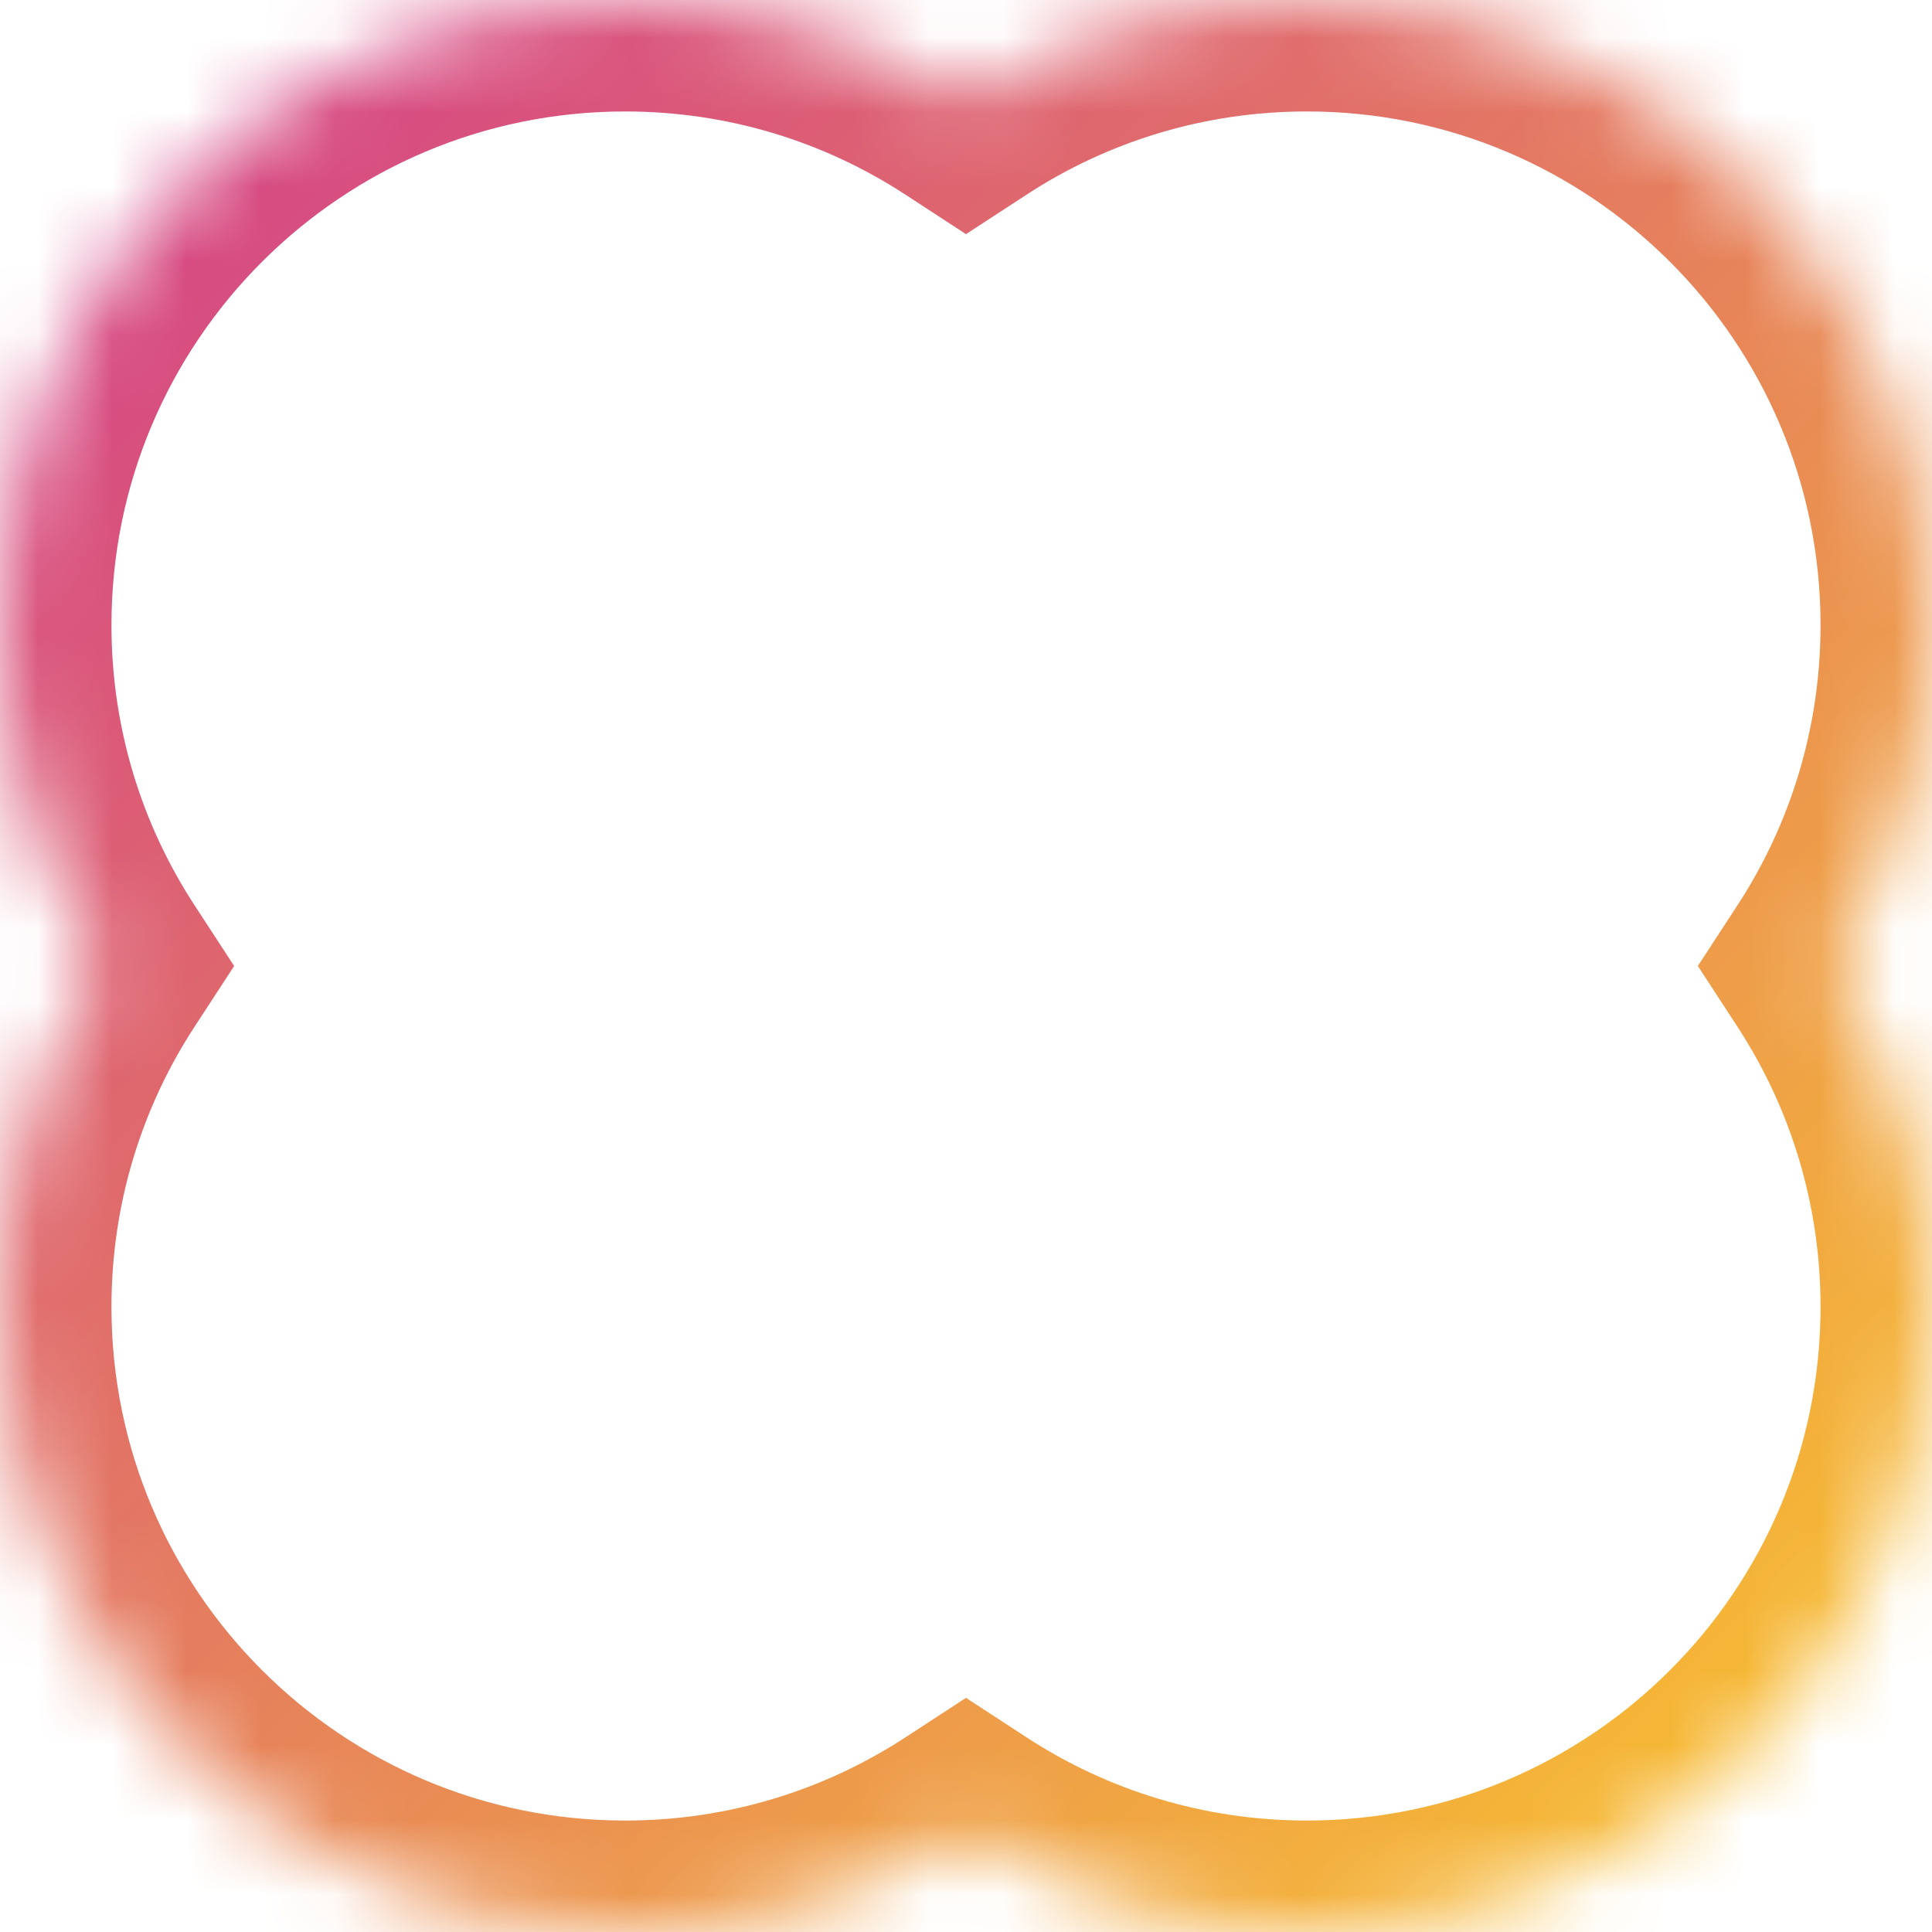<svg width="26" height="26" viewBox="0 0 26 26" fill="none" xmlns="http://www.w3.org/2000/svg">
<mask id="path-1-inside-1" fill="white">
<path fill-rule="evenodd" clip-rule="evenodd" d="M24.64 13C25.5 11.681 26 10.105 26 8.412C26 3.766 22.234 0 17.588 0C15.896 0 14.319 0.5 13 1.36C11.681 0.5 10.104 0 8.412 0C3.766 0 0 3.766 0 8.412C0 10.104 0.5 11.68 1.36 13C0.5 14.319 0 15.895 0 17.588C0 22.234 3.766 26 8.412 26C10.104 26 11.68 25.5 13 24.64C14.319 25.5 15.895 26 17.588 26C22.234 26 26 22.234 26 17.588C26 15.896 25.5 14.32 24.64 13Z"/>
</mask>
<path d="M24.64 13L23.383 12.181L22.849 13L23.383 13.819L24.64 13ZM13 1.36L12.181 2.617L13 3.151L13.819 2.617L13 1.36ZM1.36 13L2.617 13.819L3.151 13L2.617 12.181L1.36 13ZM13 24.64L13.819 23.383L13 22.849L12.181 23.383L13 24.64ZM24.5 8.412C24.5 9.805 24.089 11.098 23.383 12.181L25.896 13.819C26.91 12.264 27.5 10.404 27.5 8.412H24.5ZM17.588 1.5C21.405 1.5 24.5 4.595 24.5 8.412H27.5C27.5 2.938 23.062 -1.5 17.588 -1.5V1.5ZM13.819 2.617C14.902 1.911 16.195 1.5 17.588 1.5V-1.5C15.596 -1.5 13.737 -0.911 12.181 0.104L13.819 2.617ZM8.412 1.5C9.805 1.5 11.098 1.911 12.181 2.617L13.819 0.104C12.263 -0.911 10.404 -1.5 8.412 -1.5V1.5ZM1.5 8.412C1.5 4.595 4.595 1.5 8.412 1.5V-1.5C2.938 -1.5 -1.5 2.938 -1.5 8.412H1.5ZM2.617 12.181C1.911 11.098 1.5 9.805 1.5 8.412H-1.5C-1.5 10.404 -0.911 12.263 0.104 13.819L2.617 12.181ZM1.5 17.588C1.5 16.195 1.911 14.902 2.617 13.819L0.104 12.181C-0.911 13.736 -1.5 15.596 -1.5 17.588H1.5ZM8.412 24.5C4.595 24.5 1.5 21.405 1.5 17.588H-1.5C-1.5 23.062 2.938 27.5 8.412 27.5V24.5ZM12.181 23.383C11.097 24.089 9.805 24.5 8.412 24.5V27.5C10.404 27.5 12.263 26.91 13.819 25.896L12.181 23.383ZM17.588 24.5C16.195 24.5 14.902 24.089 13.819 23.383L12.181 25.896C13.736 26.91 15.596 27.5 17.588 27.5V24.5ZM24.5 17.588C24.5 21.405 21.405 24.5 17.588 24.5V27.5C23.062 27.5 27.5 23.062 27.5 17.588H24.5ZM23.383 13.819C24.089 14.903 24.5 16.195 24.5 17.588H27.5C27.5 15.596 26.91 13.737 25.896 12.181L23.383 13.819Z" fill="url(#paint0_linear)" mask="url(#path-1-inside-1)"/>
<defs>
<linearGradient id="paint0_linear" x1="0" y1="0" x2="26" y2="26" gradientUnits="userSpaceOnUse">
<stop stop-color="#D23B8D"/>
<stop offset="1" stop-color="#FAC72B"/>
</linearGradient>
</defs>
</svg>
